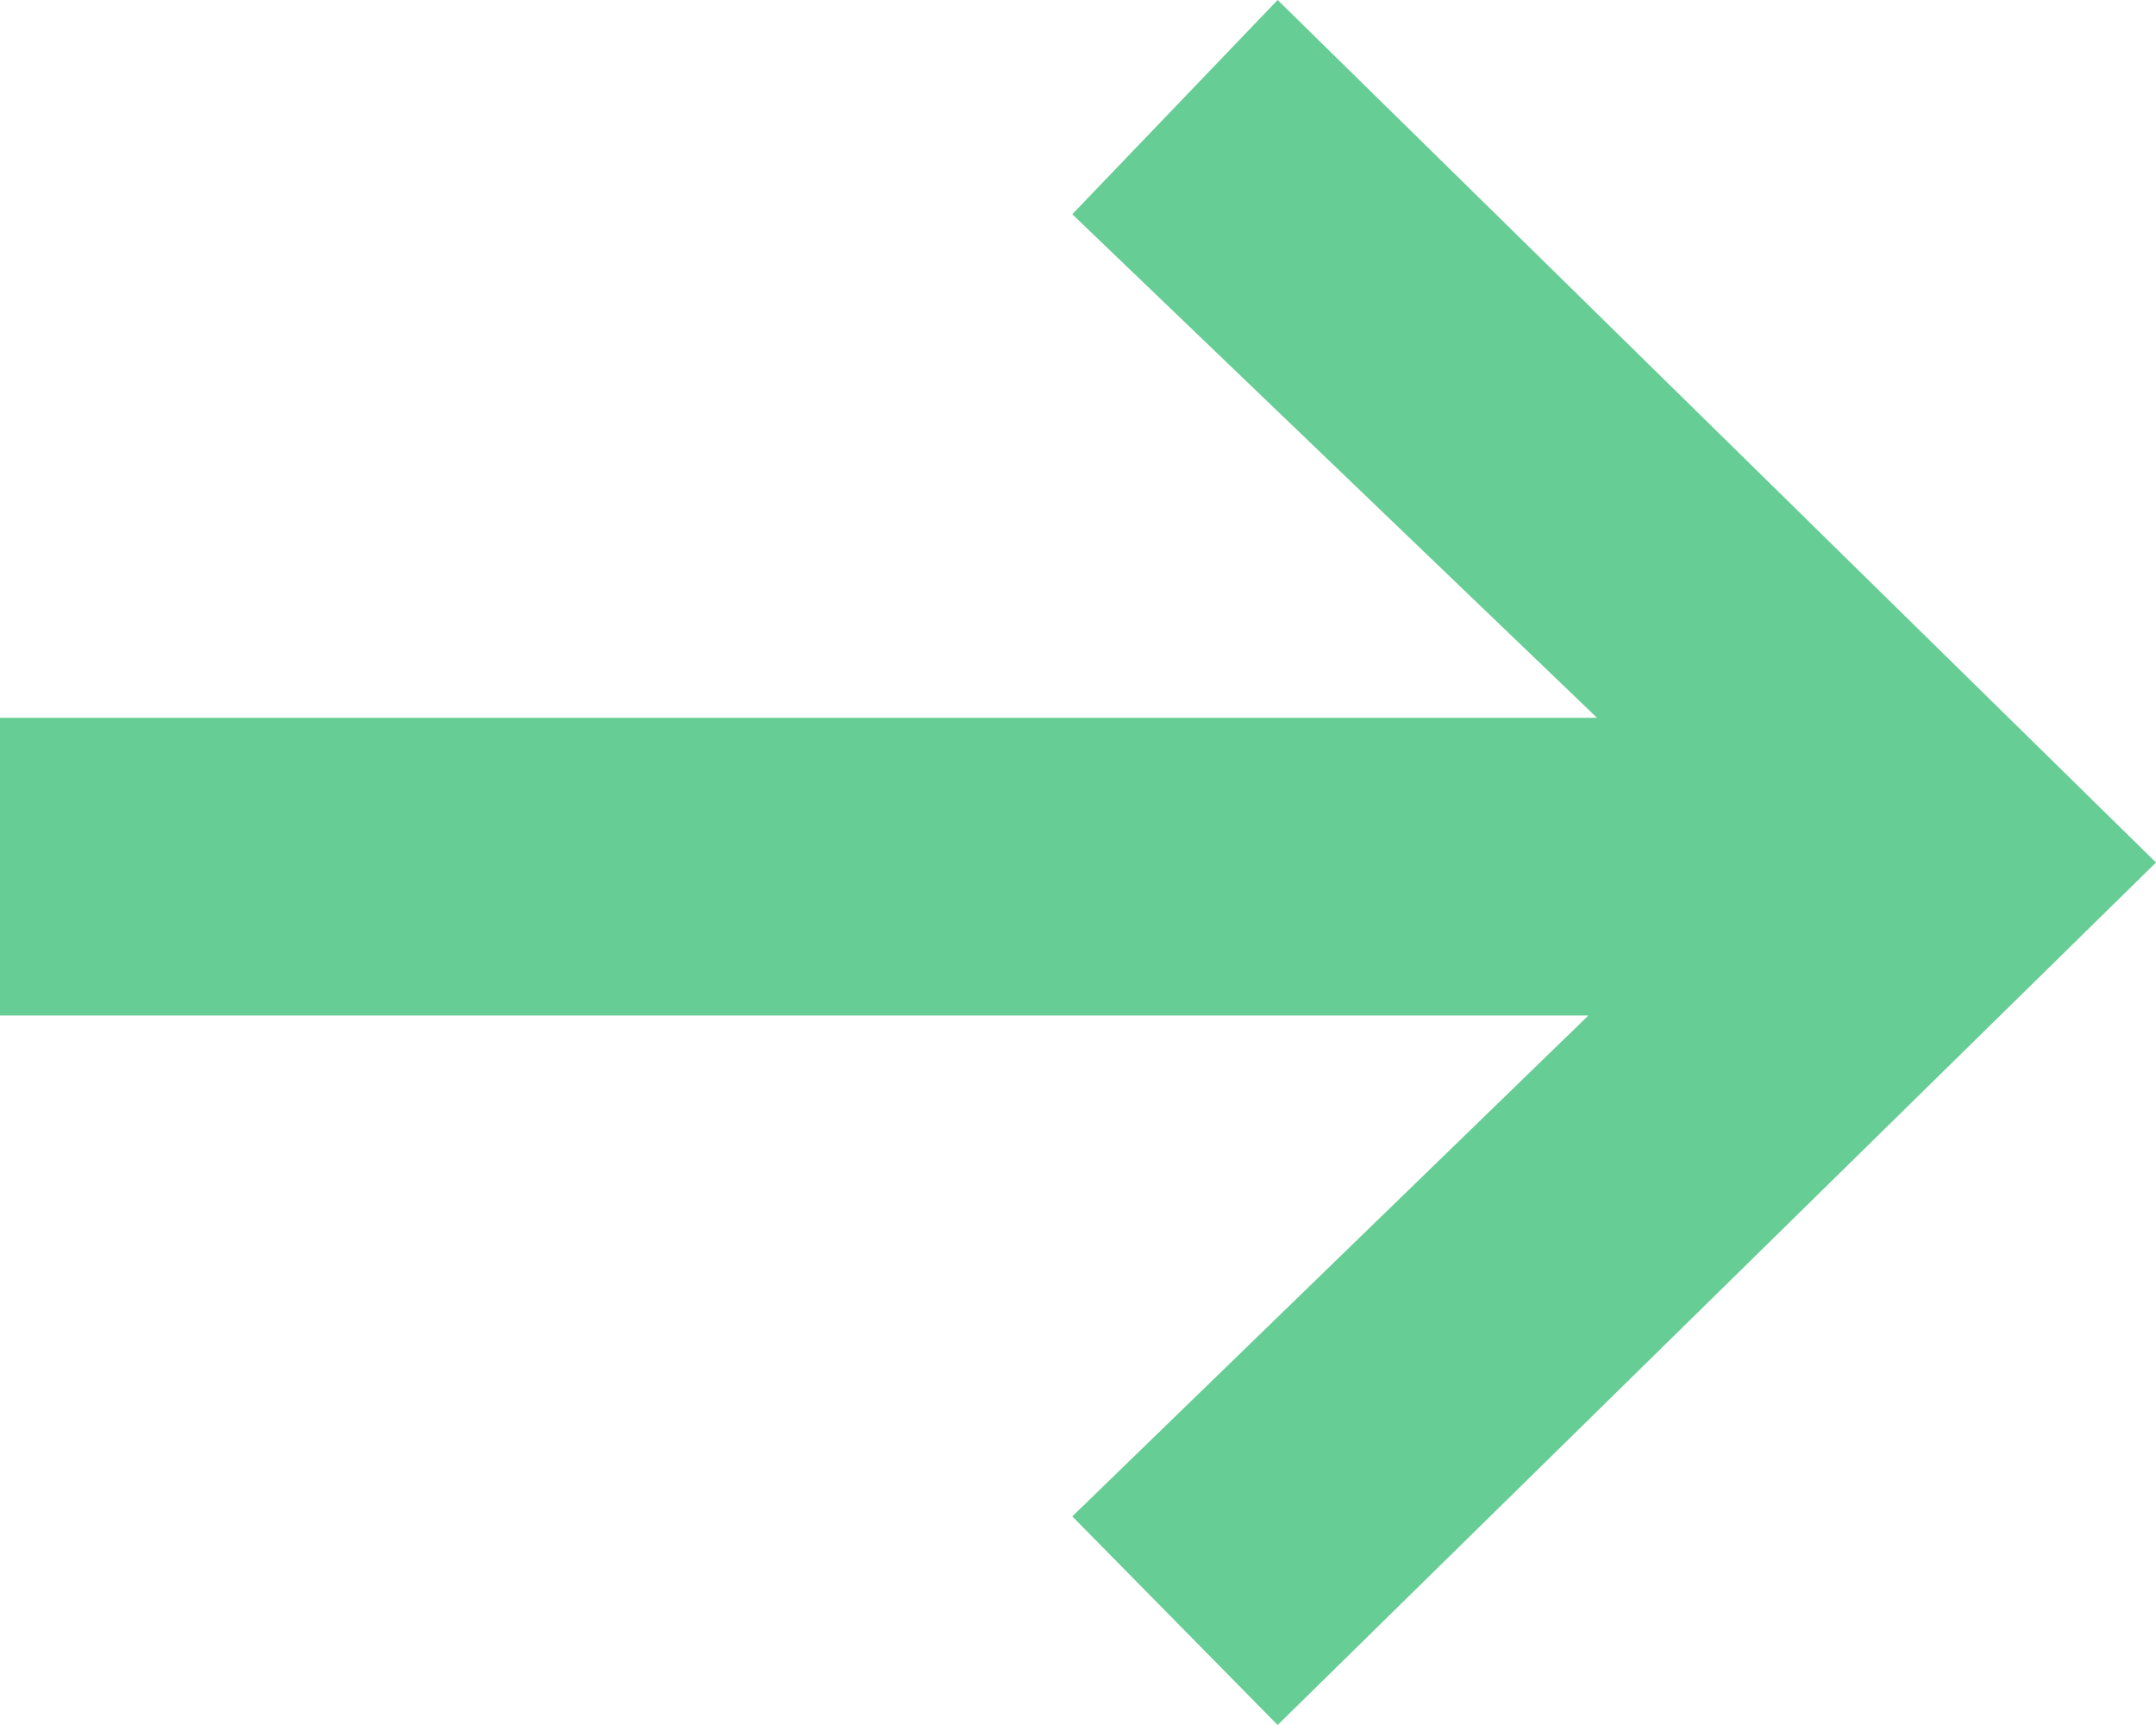 <?xml version="1.0" encoding="UTF-8"?>
<svg width="20px" height="16px" viewBox="0 0 20 16" version="1.1" xmlns="http://www.w3.org/2000/svg" xmlns:xlink="http://www.w3.org/1999/xlink">
    <!-- Generator: Sketch 53.1 (72631) - https://sketchapp.com -->
    <title>arrow-right</title>
    <desc>Created with Sketch.</desc>
    <g id="Page-1" stroke="none" stroke-width="1" fill="none" fill-rule="evenodd">
        <g id="Artist-ikone" transform="translate(-516, -297)" fill="#66CD94" fill-rule="nonzero">
            <polygon id="arrow-right" points="527.852 297 536 305 527.852 313 525.947 311.065 530.735 306.419 516 306.419 516 303.658 530.815 303.658 525.947 298.987"></polygon>
        </g>
    </g>
</svg>